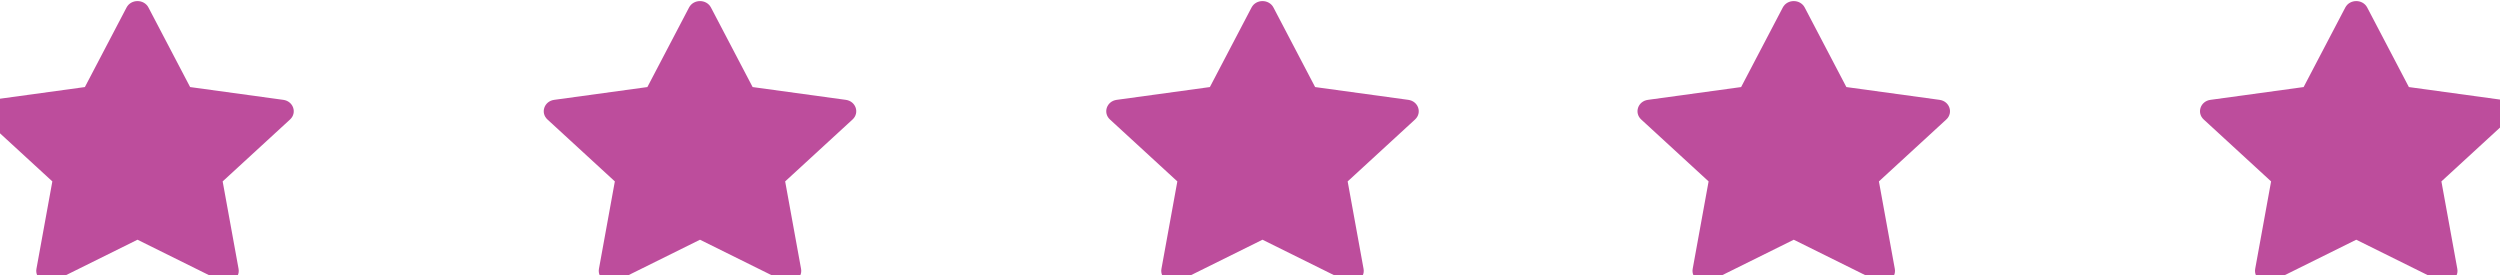 <?xml version="1.0" encoding="UTF-8"?>
<svg width="80px" height="8.8px" viewBox="0 0 80 8.8" version="1.1" xmlns="http://www.w3.org/2000/svg" xmlns:xlink="http://www.w3.org/1999/xlink">
    <!-- Generator: Sketch 52.6 (67491) - http://www.bohemiancoding.com/sketch -->
    <desc>Created with Sketch.</desc>
    <g id="Page-1" stroke="none" stroke-width="1" fill="none" fill-rule="evenodd">
        <g id="Stars" fill="#BD4D9C">
            <path d="M4.751,0.241 L6.084,2.786 L9.065,3.195 C9.386,3.238 9.514,3.61 9.281,3.824 L7.125,5.805 L7.634,8.603 C7.689,8.904 7.353,9.134 7.066,8.992 L4.4,7.671 L1.734,8.992 C1.447,9.134 1.111,8.904 1.166,8.603 L1.675,5.805 L-0.481,3.824 C-0.714,3.61 -0.586,3.238 -0.265,3.195 L2.716,2.786 L4.049,0.241 C4.193,-0.034 4.607,-0.034 4.751,0.241" id="Fill-172"></path>
            <path d="M22.751,0.241 L24.084,2.786 L27.065,3.195 C27.386,3.238 27.514,3.61 27.281,3.824 L25.125,5.805 L25.634,8.603 C25.689,8.904 25.353,9.134 25.066,8.992 L22.4,7.671 L19.734,8.992 C19.447,9.134 19.111,8.904 19.166,8.603 L19.675,5.805 L17.519,3.824 C17.286,3.61 17.414,3.238 17.735,3.195 L20.716,2.786 L22.049,0.241 C22.193,-0.034 22.607,-0.034 22.751,0.241" id="Fill-172-Copy"></path>
            <path d="M40.751,0.241 L42.084,2.786 L45.065,3.195 C45.386,3.238 45.514,3.61 45.281,3.824 L43.125,5.805 L43.634,8.603 C43.689,8.904 43.353,9.134 43.066,8.992 L40.4,7.671 L37.734,8.992 C37.447,9.134 37.111,8.904 37.166,8.603 L37.675,5.805 L35.519,3.824 C35.286,3.61 35.414,3.238 35.735,3.195 L38.716,2.786 L40.049,0.241 C40.193,-0.034 40.607,-0.034 40.751,0.241" id="Fill-172-Copy-2"></path>
            <path d="M57.751,0.241 L59.084,2.786 L62.065,3.195 C62.386,3.238 62.514,3.61 62.281,3.824 L60.125,5.805 L60.634,8.603 C60.689,8.904 60.353,9.134 60.066,8.992 L57.4,7.671 L54.734,8.992 C54.447,9.134 54.111,8.904 54.166,8.603 L54.675,5.805 L52.519,3.824 C52.286,3.61 52.414,3.238 52.735,3.195 L55.716,2.786 L57.049,0.241 C57.193,-0.034 57.607,-0.034 57.751,0.241" id="Fill-172-Copy-3"></path>
            <path d="M75.751,0.241 L77.084,2.786 L80.065,3.195 C80.386,3.238 80.514,3.61 80.281,3.824 L78.125,5.805 L78.634,8.603 C78.689,8.904 78.353,9.134 78.066,8.992 L75.4,7.671 L72.734,8.992 C72.447,9.134 72.111,8.904 72.166,8.603 L72.675,5.805 L70.519,3.824 C70.286,3.61 70.414,3.238 70.735,3.195 L73.716,2.786 L75.049,0.241 C75.193,-0.034 75.607,-0.034 75.751,0.241" id="Fill-172-Copy-5"></path>
        </g>
    </g>
</svg>